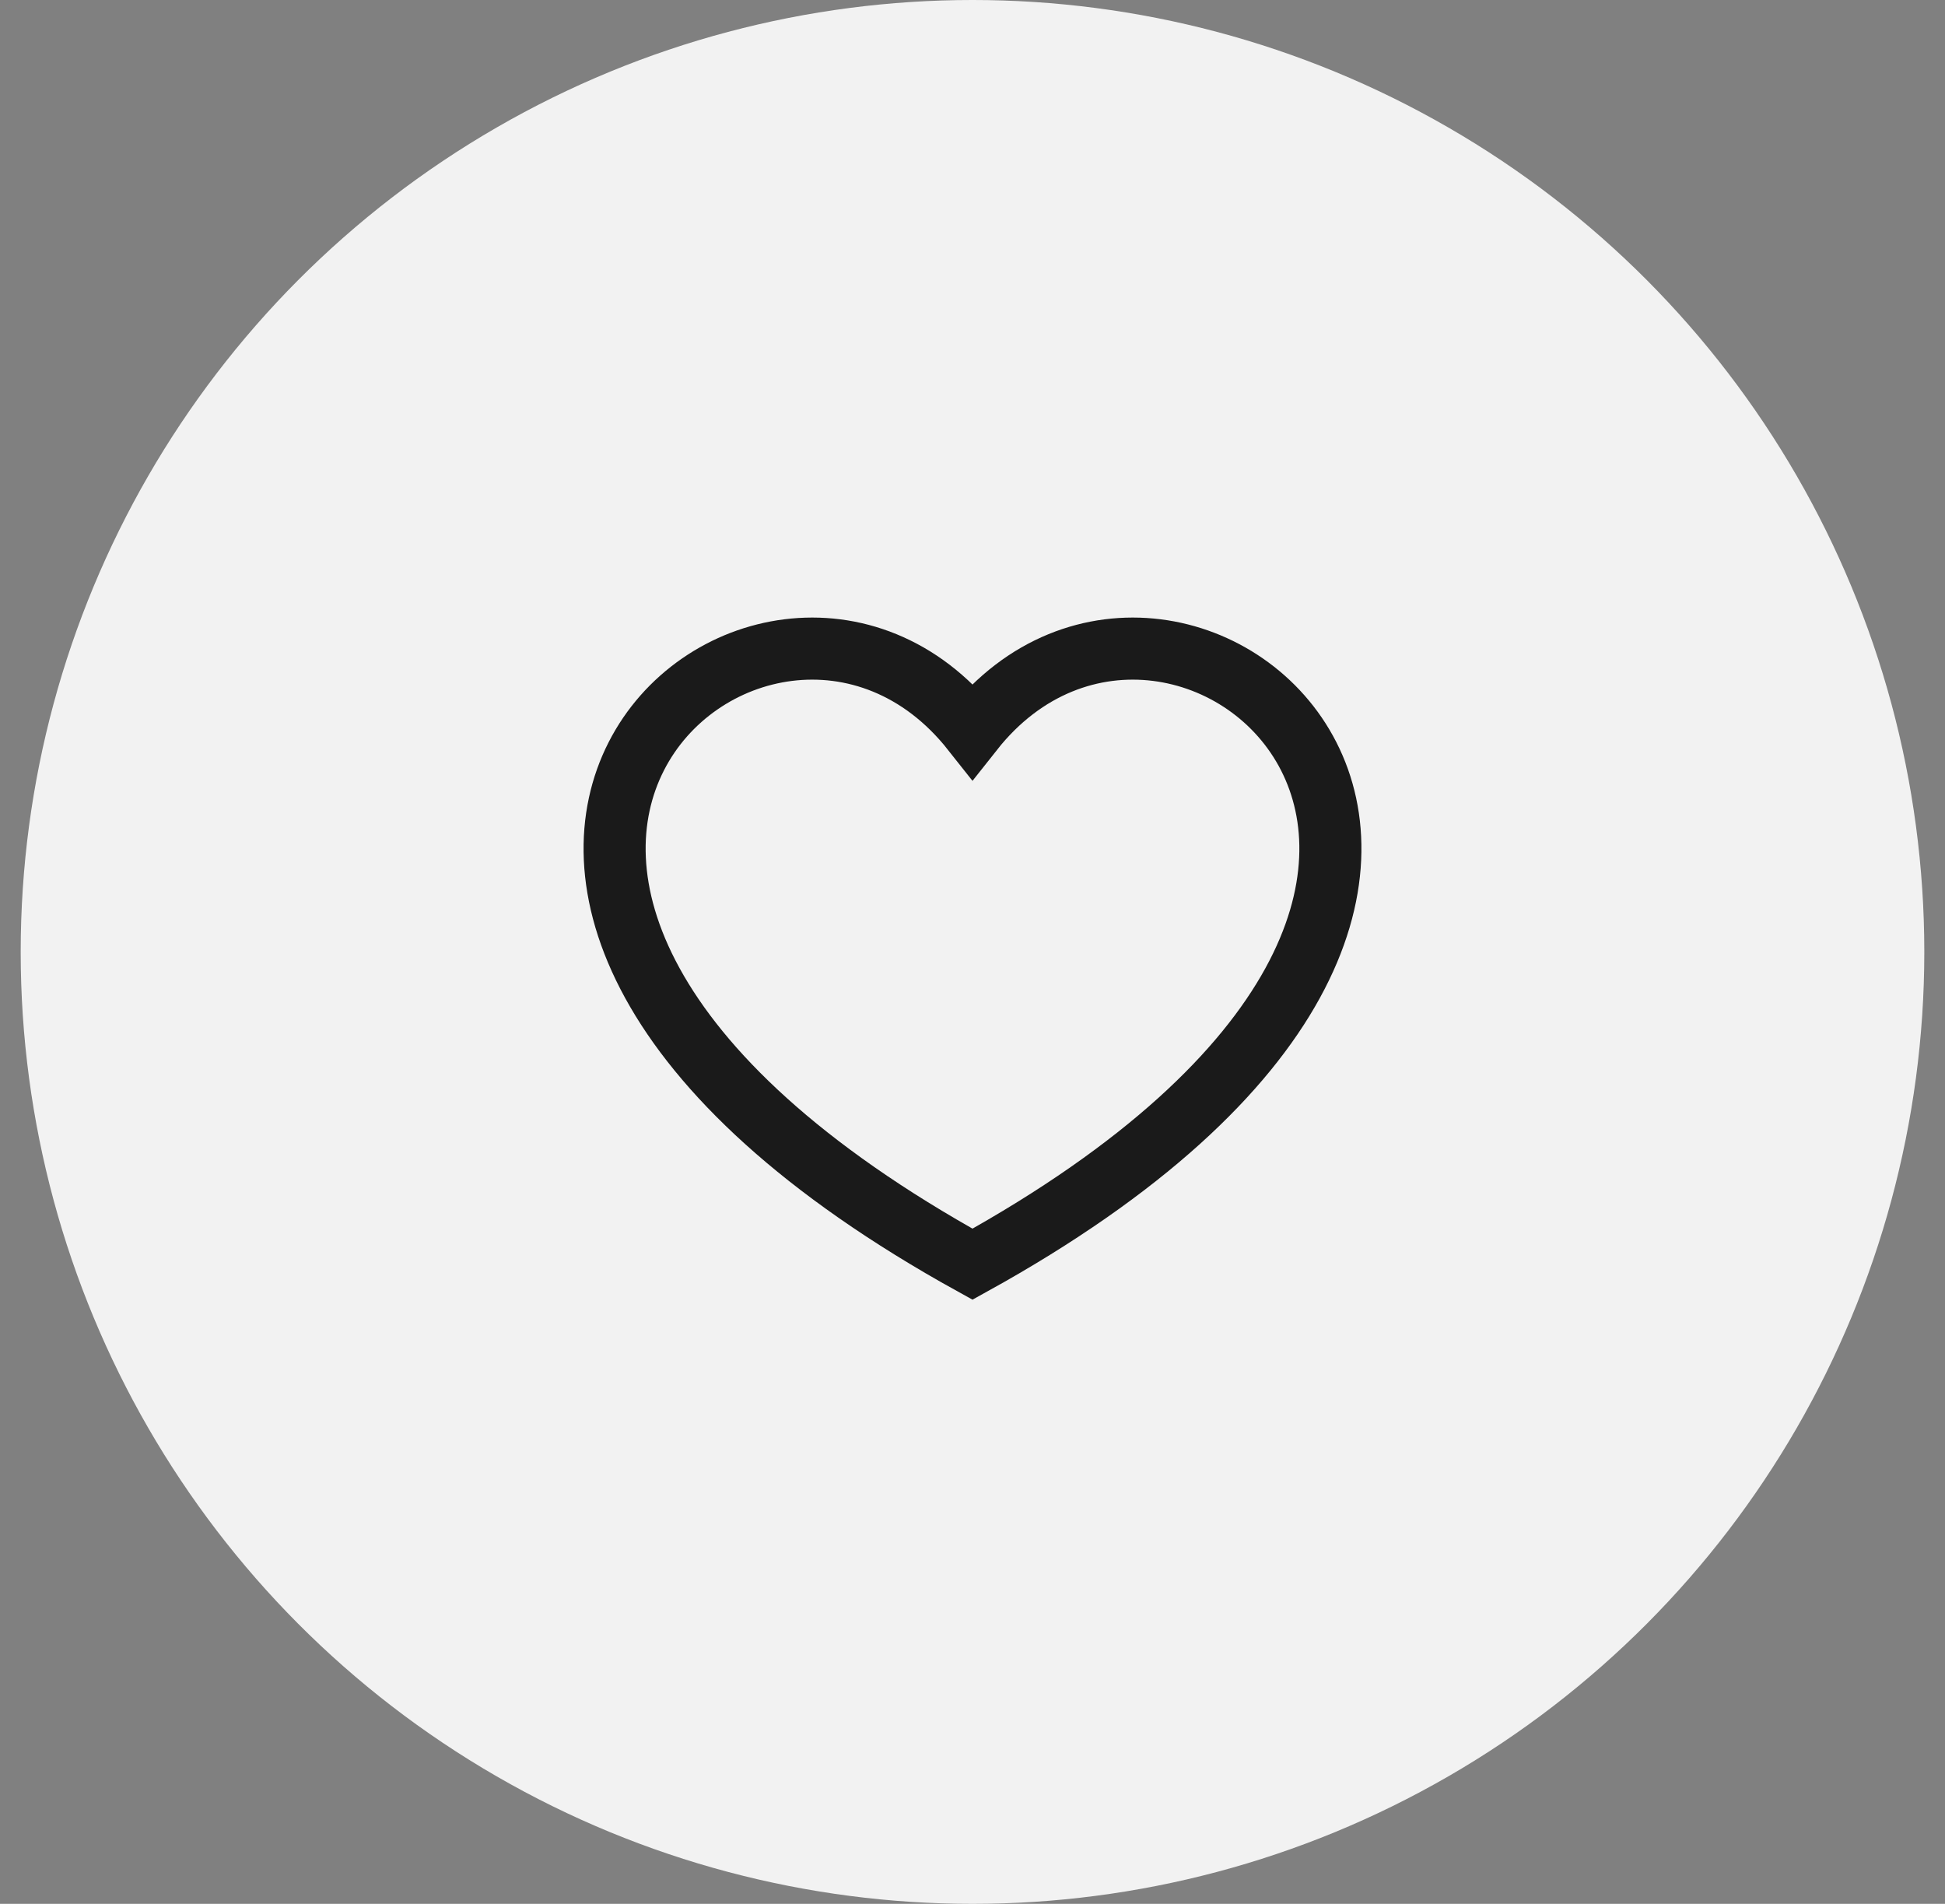 <svg width="47" height="46" viewBox="0 0 47 46" fill="none" xmlns="http://www.w3.org/2000/svg">
<rect x="0" y="0" width="47" height="46" fill="#808080" stroke="none"/>
<circle cx="23.5" cy="23" r="23" fill="#F2F2F2"/>
<path d="M23.5 30.545C6.833 21.333 18.5 11.333 23.5 17.657C28.5 11.333 40.167 21.333 23.5 30.545Z" stroke="#1A1A1A" stroke-width="1.5"/>
</svg>
